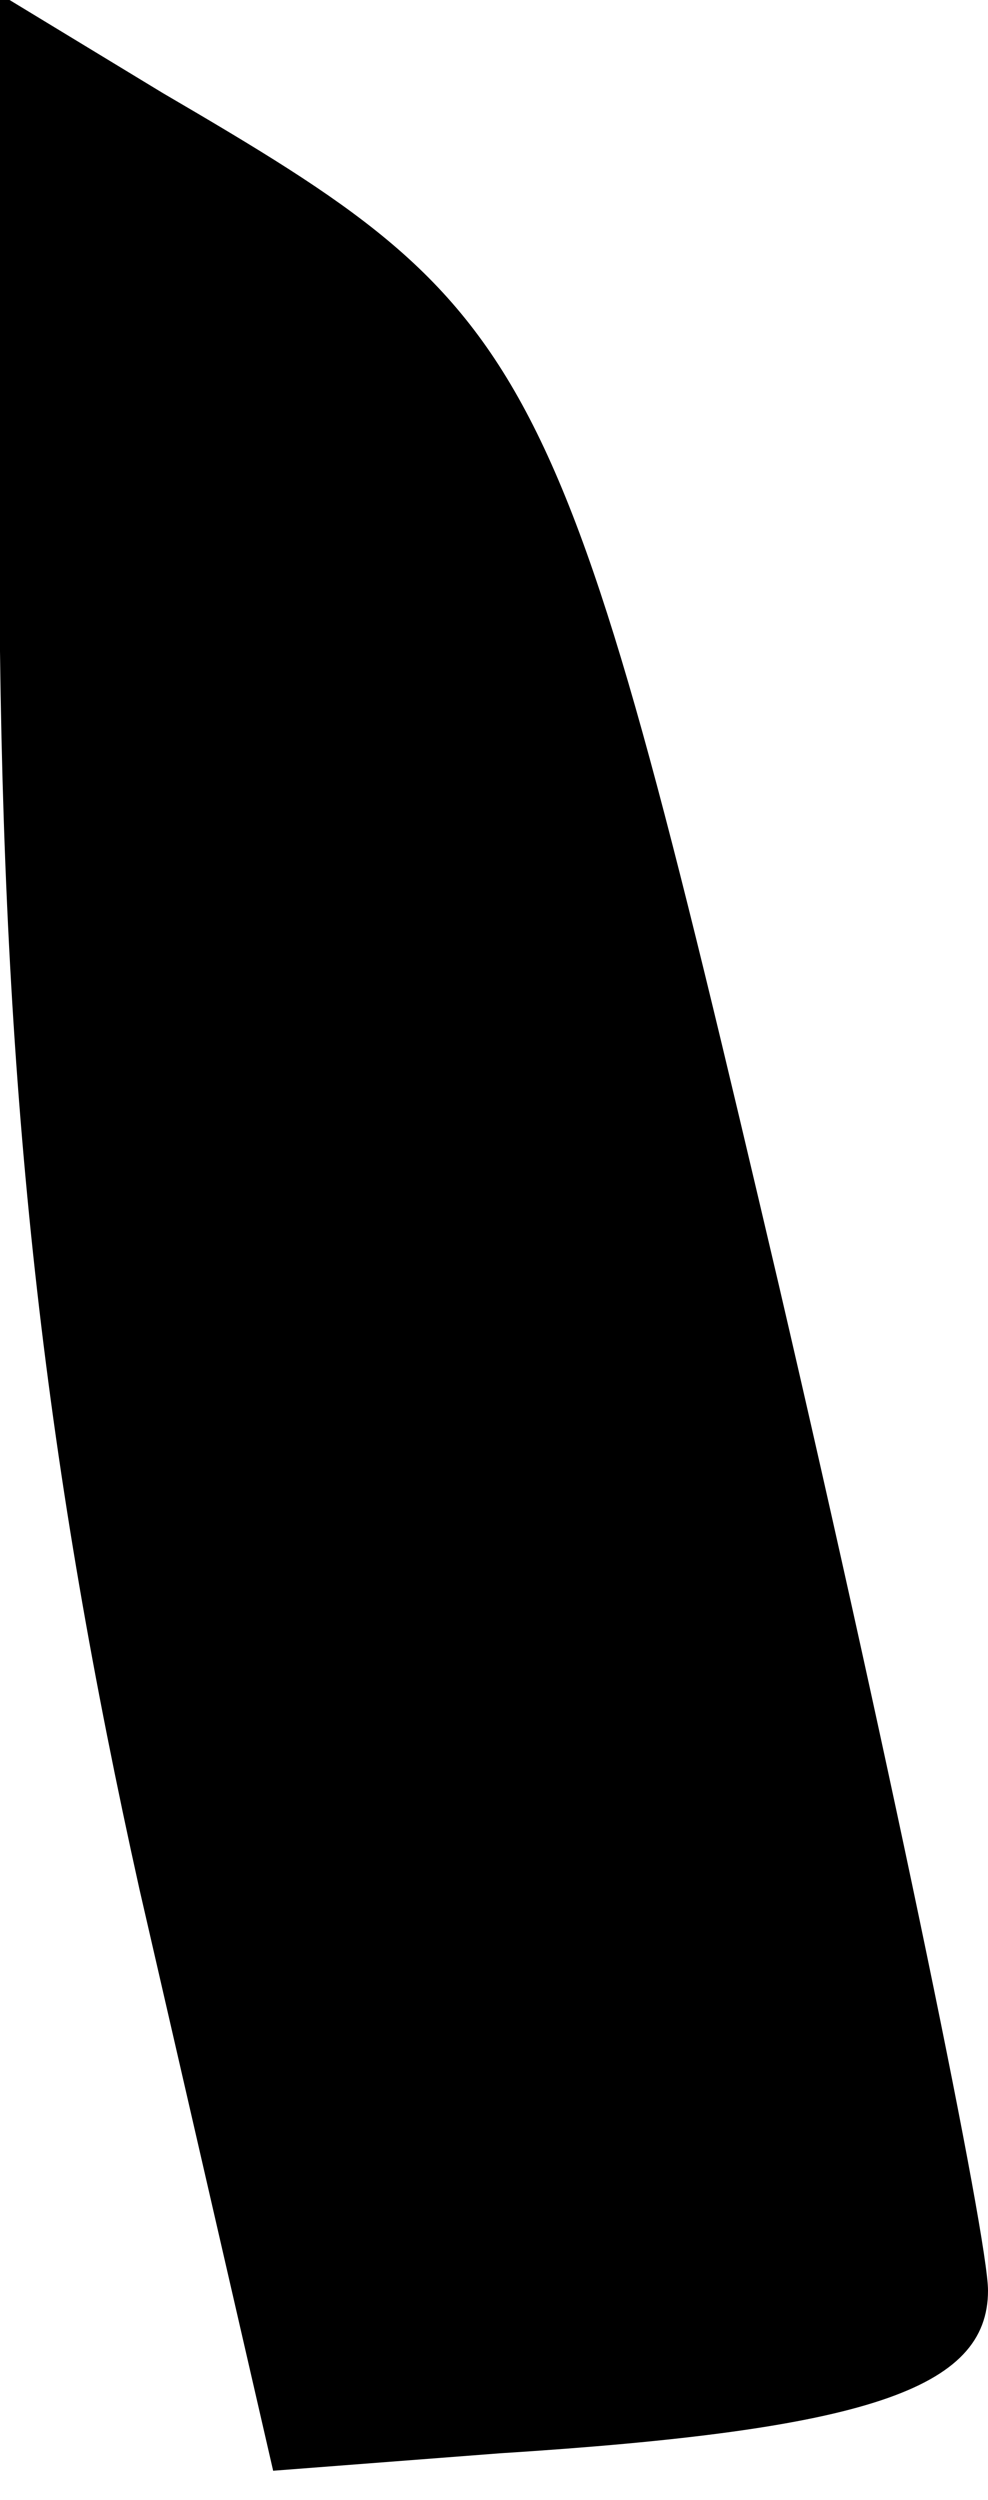 <?xml version="1.0" standalone="no"?>
<!DOCTYPE svg PUBLIC "-//W3C//DTD SVG 20010904//EN"
 "http://www.w3.org/TR/2001/REC-SVG-20010904/DTD/svg10.dtd">
<svg version="1.0" xmlns="http://www.w3.org/2000/svg"
 width="17pt" height="43pt" viewBox="0 0 17 43"
 preserveAspectRatio="xMidYMid meet">
<g transform="translate(0,43) scale(0.1,-0.1)"
fill="#000000" stroke="none">
<path fill="#000000" stroke="none" d="M0 318 c1 -81 8 -141 24 -213 l23 -100
39 3 c63 4 84 11 84 28 0 9 -16 87 -36 173 -38 162 -41 167 -106 205 l-28 17
0 -113z"/>
</g>
</svg>
